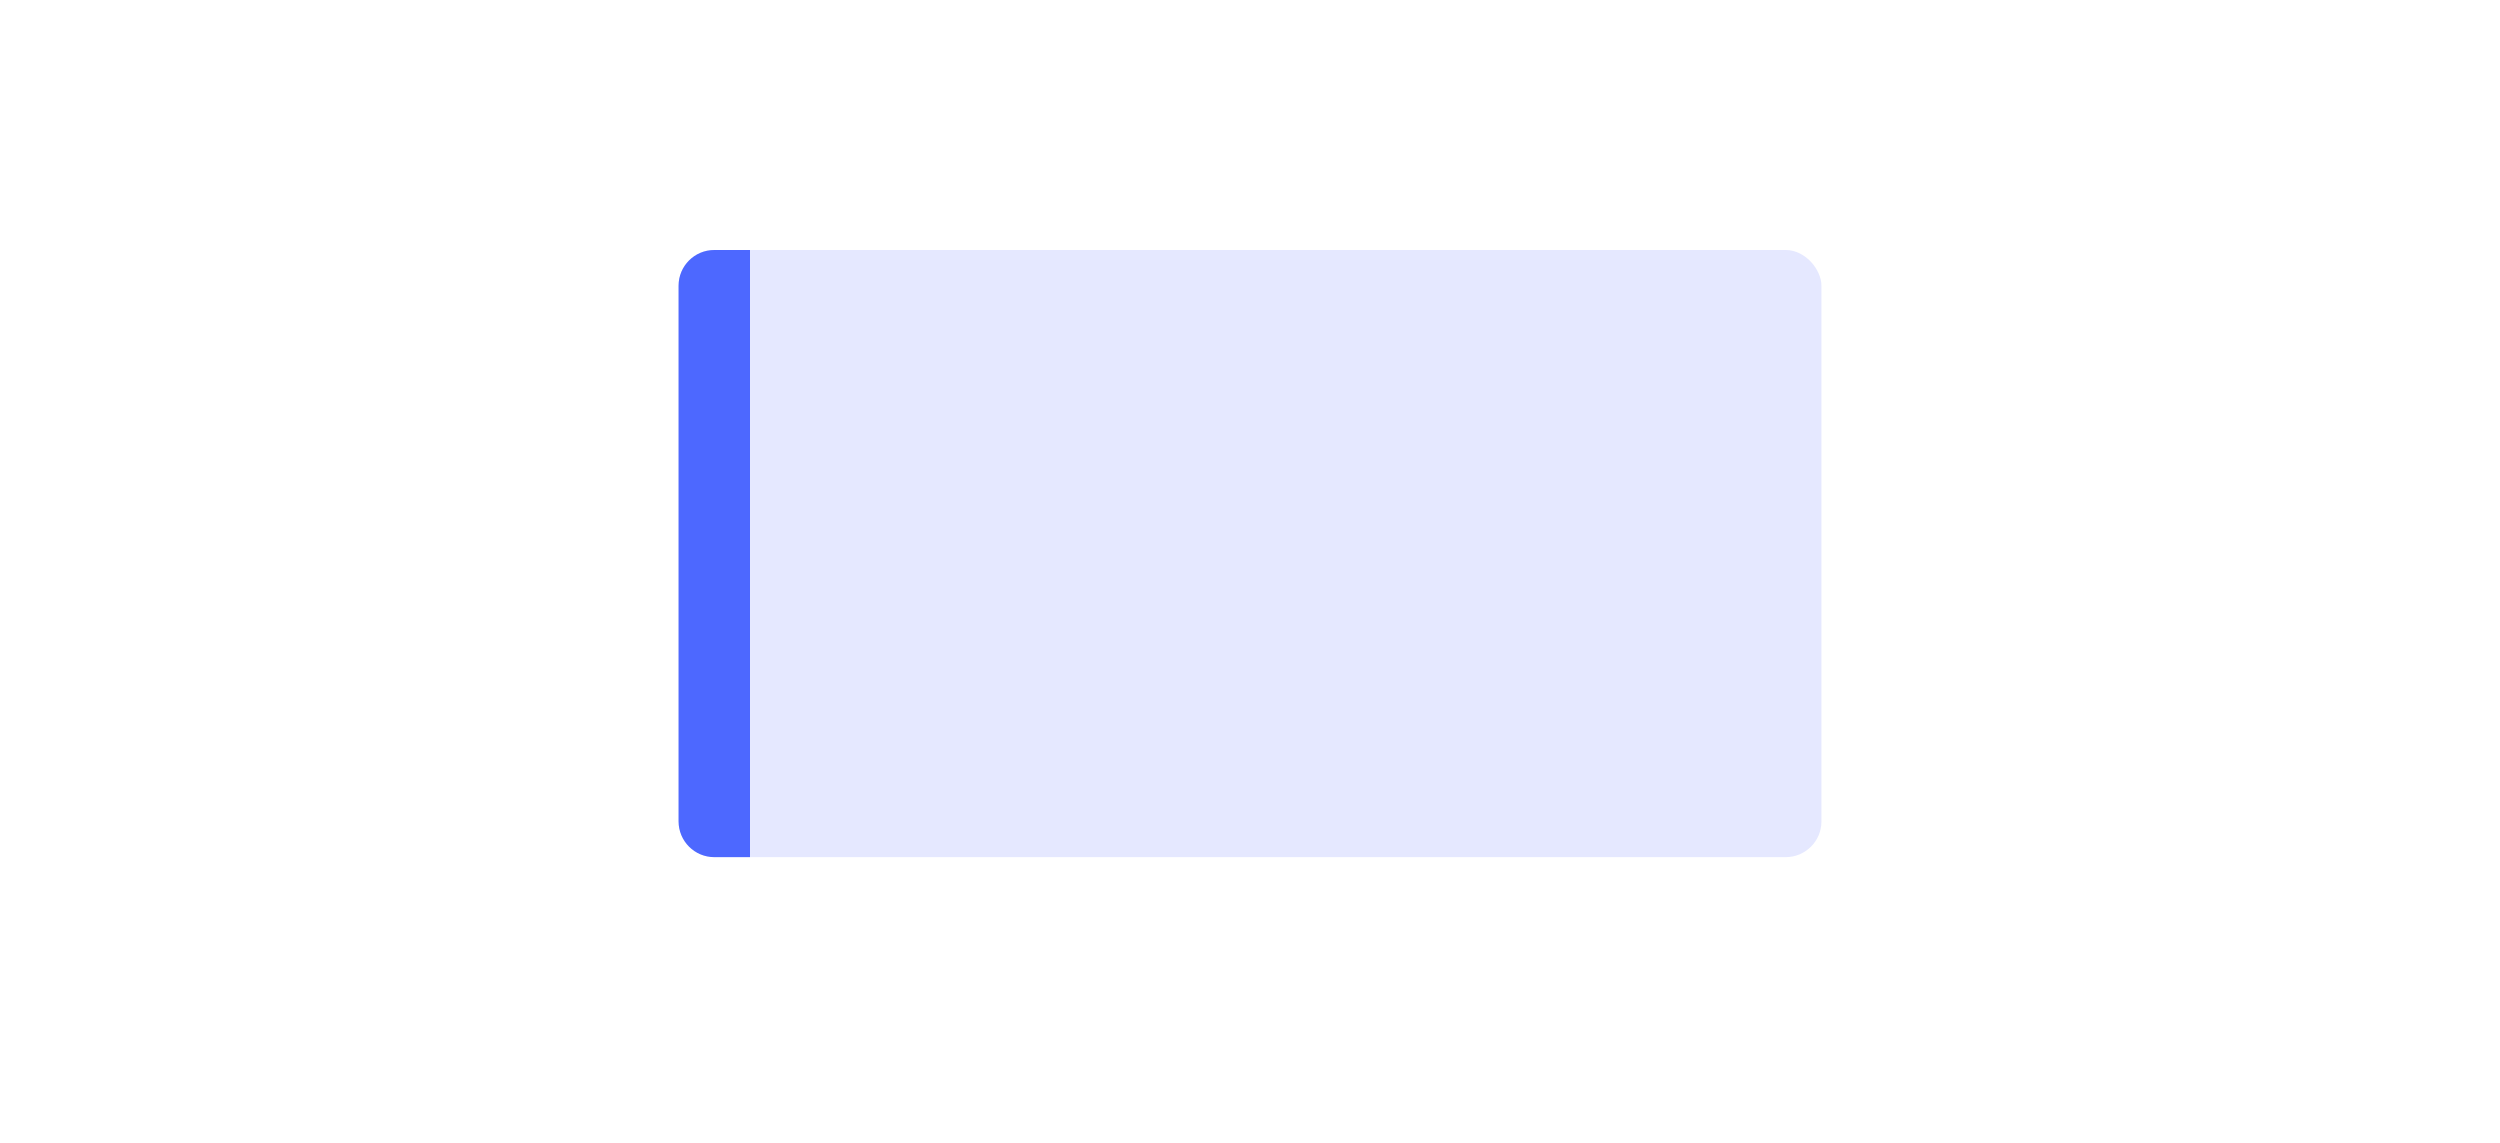 <svg xmlns="http://www.w3.org/2000/svg" width="70" height="32" viewBox="0 0 70 32">
  <g fill="none" fill-rule="evenodd" transform="translate(19 7)">
    <rect width="32" height="17" fill="#4D63FF" fill-opacity=".145" rx="1"/>
    <path fill="#4D68FF" fill-rule="nonzero" d="M2,0 L2,17 L1,17 C0.448,17 6.76353751e-17,16.552 0,16 L0,1 C-6.76353751e-17,0.448 0.448,1.01453063e-16 1,0 L2,0 Z"/>
  </g>
</svg>
